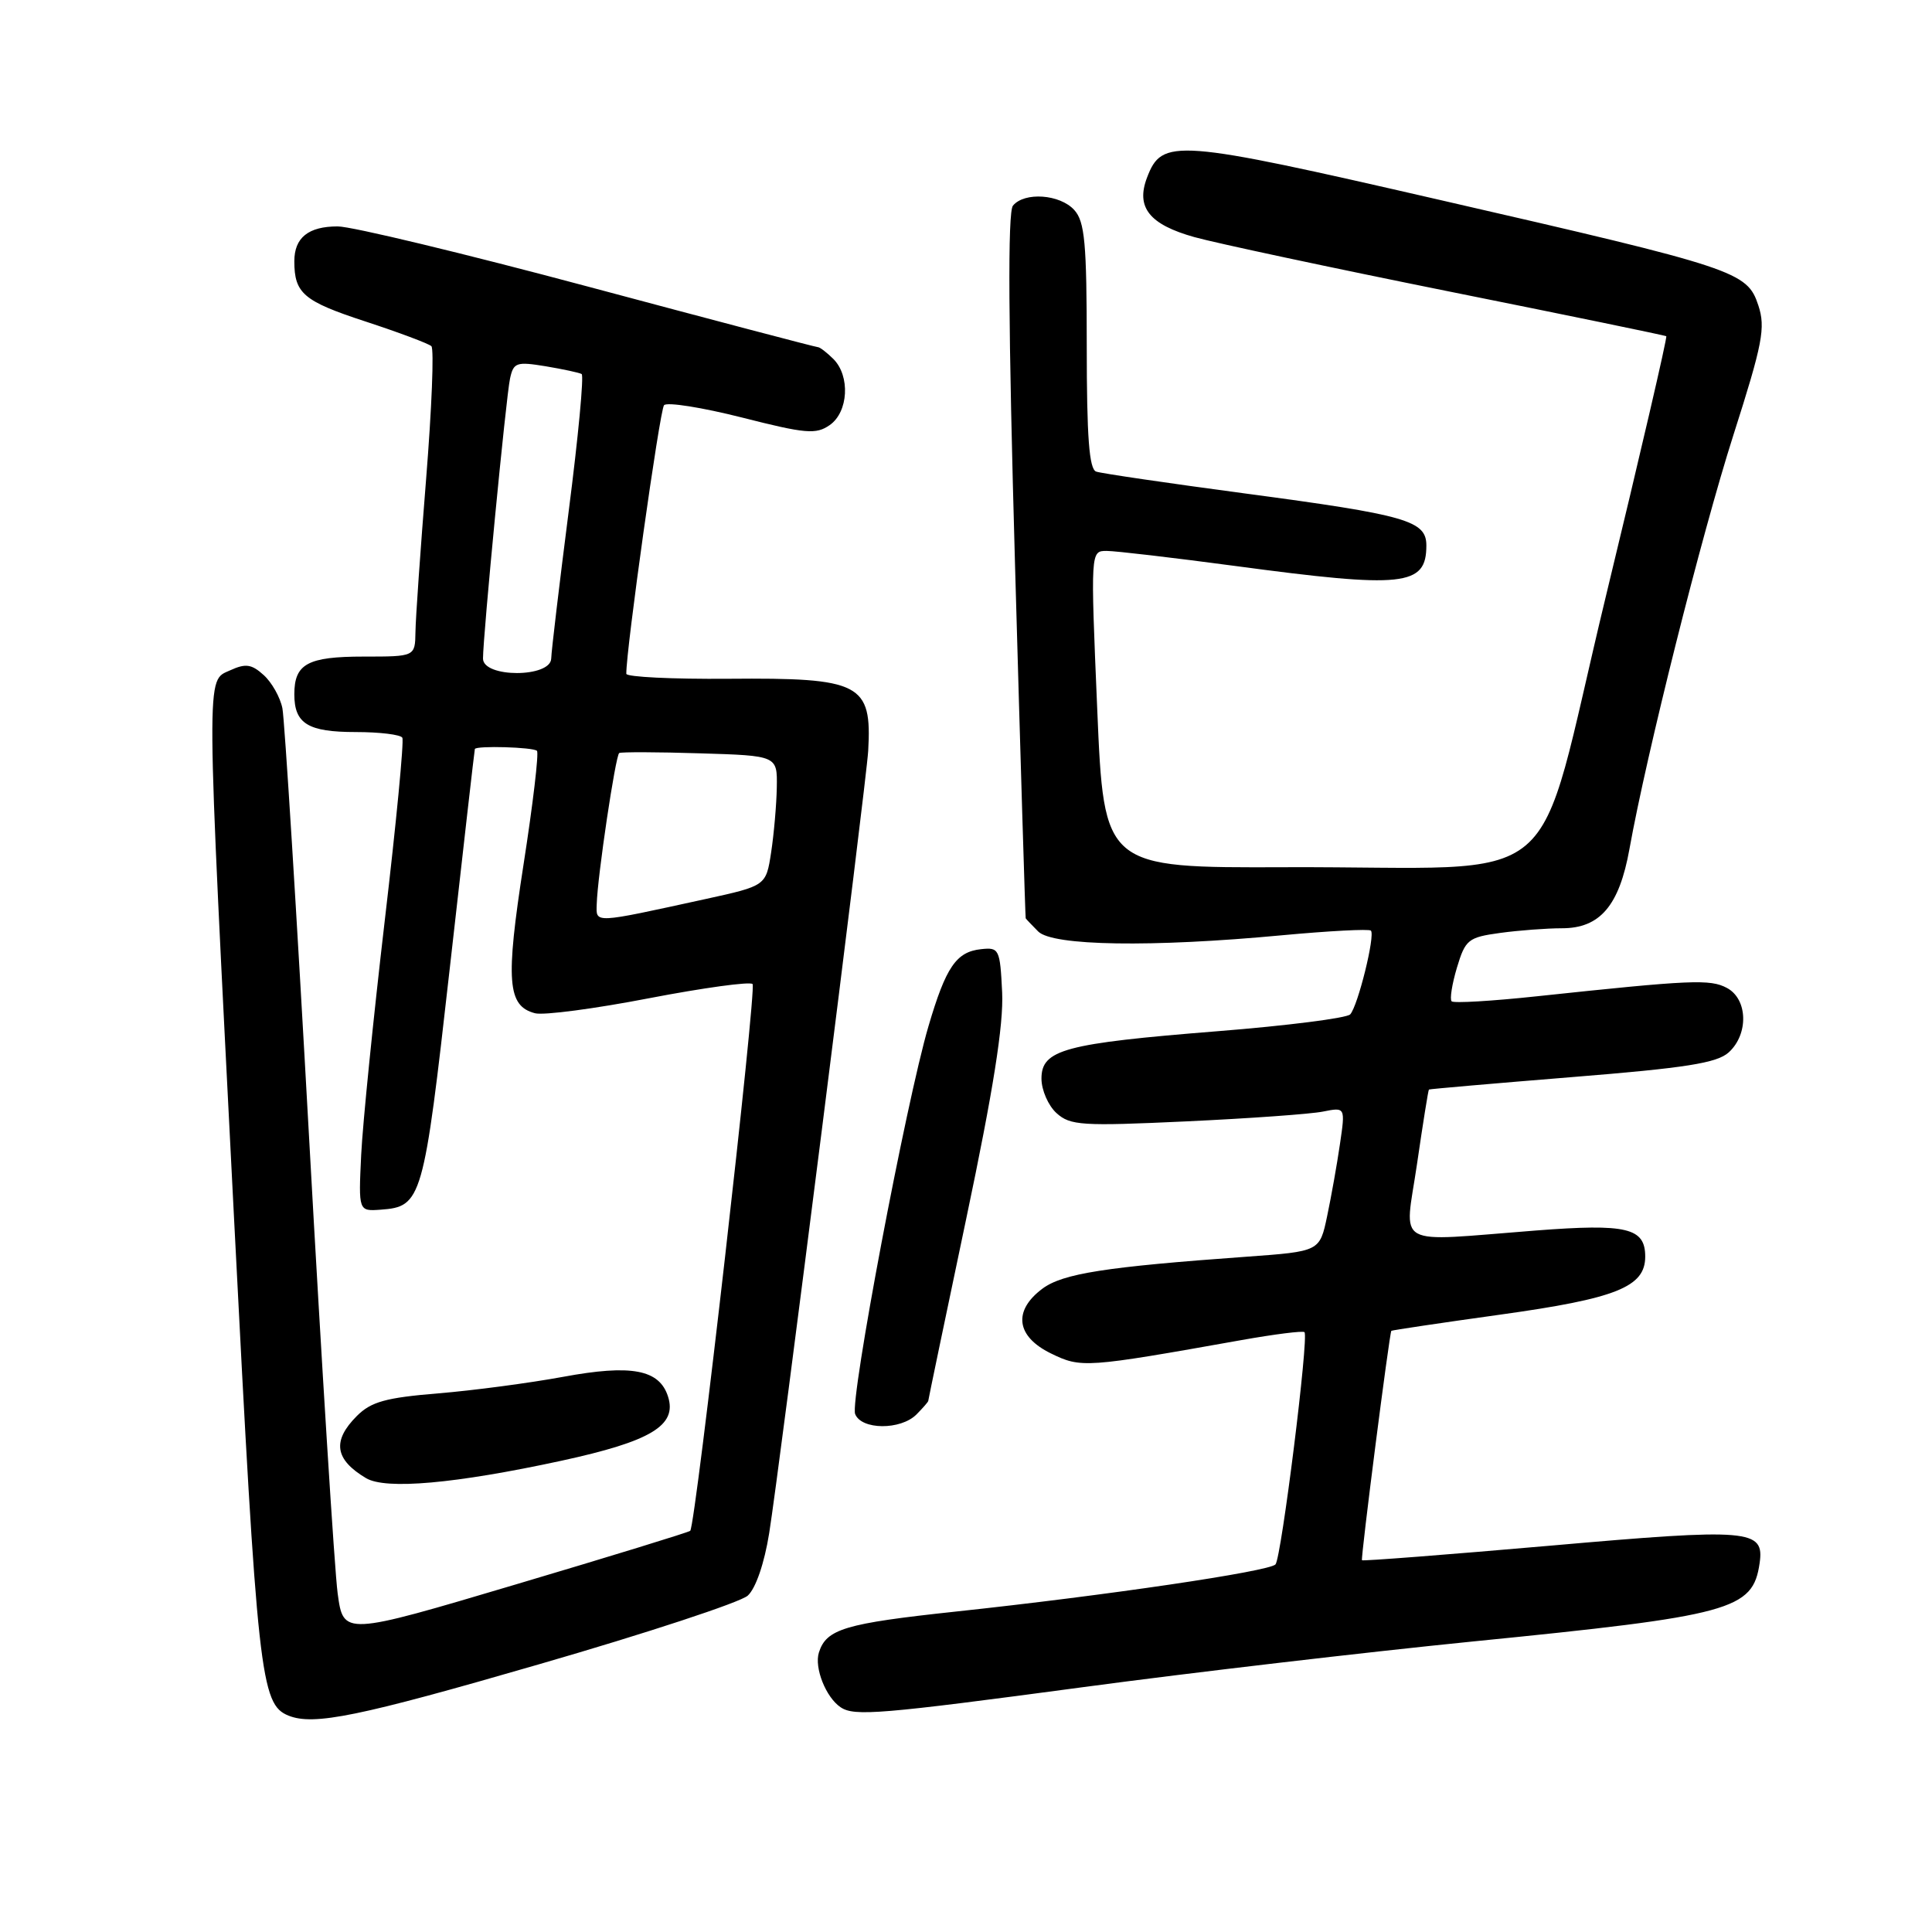<?xml version="1.0" encoding="UTF-8" standalone="no"?>
<!DOCTYPE svg PUBLIC "-//W3C//DTD SVG 1.1//EN" "http://www.w3.org/Graphics/SVG/1.1/DTD/svg11.dtd" >
<svg xmlns="http://www.w3.org/2000/svg" xmlns:xlink="http://www.w3.org/1999/xlink" version="1.1" viewBox="0 0 256 256">
 <g >
 <path fill="currentColor"
d=" M 71.48 220.51 C 85.69 216.40 98.11 212.31 99.08 211.43 C 100.14 210.47 101.28 207.15 101.92 203.16 C 103.26 194.84 114.81 103.59 115.04 99.50 C 115.55 90.56 114.06 89.79 96.54 89.94 C 89.09 90.00 82.99 89.70 82.99 89.28 C 82.94 86.22 87.42 54.33 87.99 53.69 C 88.39 53.25 93.03 53.99 98.30 55.32 C 106.79 57.48 108.13 57.59 109.95 56.32 C 112.42 54.59 112.68 49.83 110.43 47.57 C 109.56 46.71 108.64 46.00 108.38 46.00 C 108.11 46.00 94.44 42.40 78.00 38.00 C 61.56 33.60 46.60 30.00 44.75 30.00 C 40.86 30.00 39.00 31.49 39.00 34.62 C 39.00 38.87 40.22 39.91 48.34 42.57 C 52.83 44.04 56.80 45.53 57.16 45.87 C 57.53 46.22 57.21 54.15 56.46 63.50 C 55.71 72.85 55.07 81.96 55.05 83.75 C 55.00 87.00 55.00 87.00 48.20 87.00 C 40.76 87.00 39.00 87.96 39.00 92.00 C 39.00 95.89 40.80 97.00 47.14 97.00 C 50.30 97.00 53.08 97.34 53.31 97.75 C 53.55 98.16 52.50 109.07 50.98 122.00 C 49.47 134.93 48.06 148.88 47.86 153.00 C 47.50 160.50 47.50 160.50 50.43 160.29 C 55.90 159.89 56.13 159.08 59.60 128.28 C 61.38 112.45 62.87 99.39 62.92 99.25 C 63.07 98.78 70.67 99.00 71.15 99.49 C 71.42 99.76 70.62 106.54 69.37 114.56 C 66.97 130.02 67.23 133.30 70.89 134.26 C 72.02 134.56 78.82 133.66 86.01 132.27 C 93.20 130.89 99.37 130.04 99.72 130.39 C 100.29 130.96 92.19 202.01 91.46 202.84 C 91.30 203.02 80.89 206.22 68.33 209.95 C 45.50 216.74 45.50 216.74 44.74 211.12 C 44.33 208.03 42.63 180.98 40.97 151.00 C 39.31 121.02 37.71 95.31 37.42 93.85 C 37.13 92.40 36.01 90.41 34.94 89.45 C 33.34 88.00 32.55 87.88 30.50 88.82 C 27.27 90.29 27.26 87.78 31.03 161.79 C 34.11 222.11 34.52 225.84 38.23 227.33 C 41.57 228.68 47.56 227.45 71.48 220.51 Z  M 143.64 223.54 C 157.86 221.63 180.97 218.93 195.00 217.52 C 229.53 214.08 232.26 213.33 233.16 207.12 C 233.80 202.64 231.91 202.48 205.42 204.81 C 191.79 206.00 180.56 206.87 180.47 206.74 C 180.28 206.49 184.11 176.62 184.36 176.34 C 184.44 176.26 190.92 175.29 198.76 174.20 C 214.17 172.06 218.00 170.53 218.00 166.51 C 218.00 162.69 215.58 162.12 203.50 163.05 C 184.33 164.53 186.11 165.52 187.76 154.25 C 188.54 148.89 189.25 144.44 189.34 144.37 C 189.43 144.30 197.96 143.56 208.31 142.72 C 223.38 141.51 227.50 140.86 229.06 139.45 C 231.72 137.04 231.60 132.39 228.83 130.91 C 226.61 129.72 224.14 129.83 203.67 132.01 C 197.71 132.65 192.61 132.95 192.35 132.68 C 192.08 132.41 192.40 130.40 193.05 128.22 C 194.17 124.50 194.54 124.20 198.76 123.62 C 201.25 123.28 204.94 123.00 206.97 123.00 C 212.01 123.00 214.56 120.01 215.91 112.50 C 218.17 99.91 225.44 70.94 229.68 57.66 C 233.57 45.49 233.96 43.42 232.99 40.47 C 231.51 35.98 230.13 35.52 190.82 26.50 C 155.61 18.41 153.98 18.29 151.98 23.55 C 150.49 27.48 152.30 29.75 158.27 31.42 C 161.15 32.22 176.32 35.46 192.00 38.62 C 207.68 41.77 220.63 44.44 220.79 44.55 C 220.95 44.66 217.34 60.21 212.76 79.12 C 203.06 119.25 208.36 114.77 170.39 114.91 C 146.28 115.00 146.28 115.00 145.39 94.00 C 144.50 73.00 144.50 73.00 146.64 73.00 C 147.82 73.00 155.47 73.90 163.64 74.99 C 186.02 77.99 189.00 77.68 189.00 72.28 C 189.00 68.99 186.39 68.24 165.00 65.39 C 154.82 64.03 145.94 62.73 145.25 62.49 C 144.32 62.17 144.00 57.93 144.00 45.86 C 144.00 32.19 143.74 29.37 142.35 27.83 C 140.45 25.73 135.74 25.40 134.22 27.25 C 133.51 28.11 133.60 43.12 134.50 75.00 C 135.22 100.58 135.86 121.58 135.91 121.68 C 135.96 121.78 136.71 122.56 137.57 123.43 C 139.49 125.34 152.59 125.55 169.85 123.93 C 176.09 123.35 181.40 123.07 181.65 123.31 C 182.25 123.91 179.94 133.27 178.91 134.41 C 178.46 134.90 170.55 135.91 161.35 136.64 C 141.05 138.26 138.00 139.08 138.00 142.92 C 138.00 144.44 138.90 146.50 139.99 147.49 C 141.81 149.14 143.35 149.23 157.16 148.59 C 165.50 148.20 173.67 147.62 175.30 147.29 C 178.27 146.70 178.27 146.70 177.55 151.60 C 177.16 154.29 176.39 158.60 175.85 161.16 C 174.87 165.82 174.87 165.82 165.19 166.52 C 146.43 167.87 140.82 168.75 138.12 170.76 C 134.20 173.69 134.64 177.08 139.24 179.33 C 143.26 181.29 143.77 181.26 164.49 177.57 C 168.88 176.79 172.65 176.31 172.85 176.52 C 173.45 177.11 169.79 206.41 169.01 207.29 C 168.20 208.22 146.58 211.41 126.66 213.54 C 111.93 215.12 109.50 215.85 108.51 218.96 C 107.87 220.98 109.44 224.93 111.40 226.23 C 113.21 227.44 116.61 227.16 143.64 223.54 Z  M 74.37 193.56 C 86.25 190.98 89.74 188.89 88.52 185.06 C 87.38 181.46 83.66 180.76 74.60 182.44 C 70.14 183.26 62.69 184.25 58.04 184.63 C 51.12 185.20 49.17 185.74 47.29 187.62 C 43.99 190.92 44.35 193.39 48.50 195.86 C 51.11 197.42 60.32 196.60 74.37 193.56 Z  M 121.43 187.43 C 122.29 186.56 123.00 185.75 123.00 185.62 C 123.00 185.49 125.27 174.60 128.04 161.44 C 131.62 144.44 132.99 135.76 132.79 131.50 C 132.51 125.76 132.39 125.51 130.00 125.77 C 126.71 126.12 125.34 128.12 123.03 135.97 C 120.07 146.02 112.60 185.52 113.31 187.36 C 114.12 189.48 119.33 189.52 121.43 187.43 Z  M 79.07 119.80 C 79.17 116.11 81.56 100.09 82.05 99.78 C 82.30 99.63 87.11 99.64 92.75 99.82 C 103.00 100.13 103.00 100.13 102.93 104.32 C 102.89 106.62 102.55 110.50 102.18 112.94 C 101.50 117.37 101.50 117.37 93.52 119.12 C 78.51 122.40 78.99 122.38 79.07 119.80 Z  M 64.00 87.26 C 64.00 84.28 67.05 52.62 67.58 50.17 C 68.04 48.03 68.43 47.90 72.29 48.53 C 74.61 48.92 76.76 49.38 77.07 49.56 C 77.39 49.75 76.62 57.91 75.36 67.70 C 74.11 77.49 73.06 86.29 73.04 87.25 C 72.98 89.82 64.00 89.83 64.00 87.26 Z "/>
</g>
</svg>